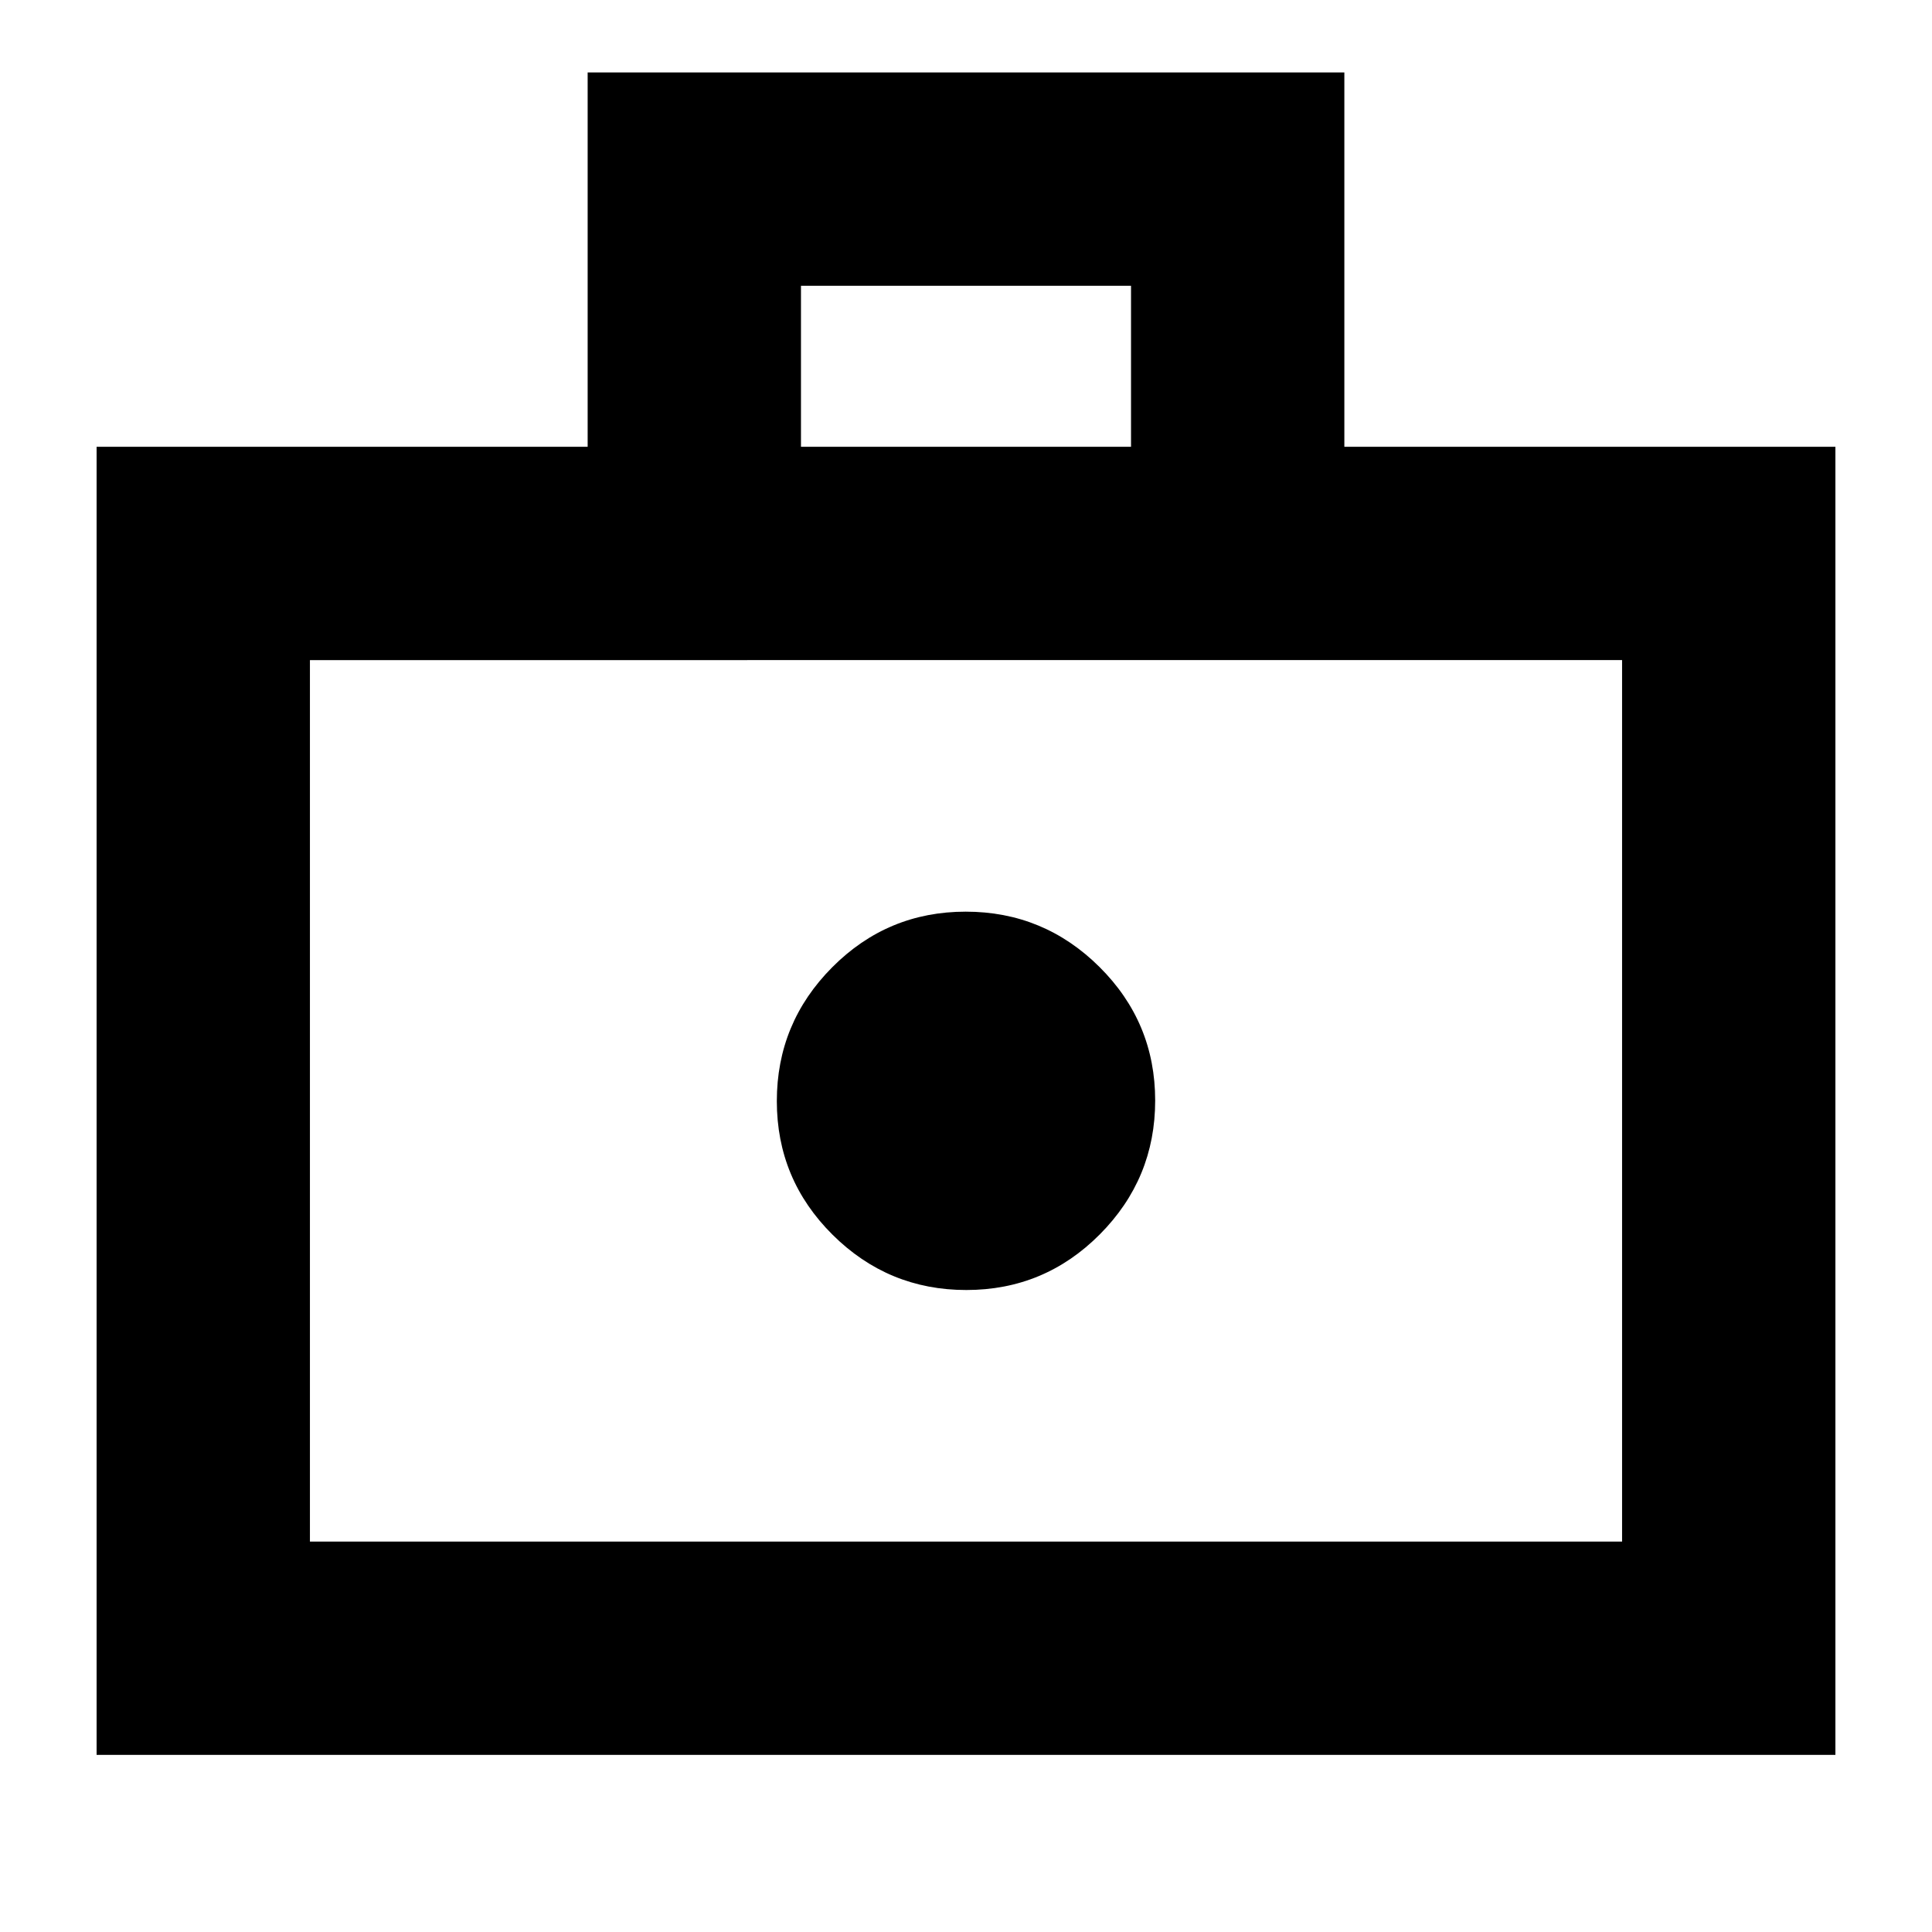 <svg xmlns="http://www.w3.org/2000/svg" height="24" viewBox="0 -960 960 960" width="24"><path d="M480.16-319q38.84 0 66.34-27.66t27.5-66.5q0-38.84-27.66-66.34t-66.5-27.5q-38.84 0-66.34 27.66t-27.5 66.5q0 38.84 27.66 66.34t66.5 27.5ZM48-88v-650h244v-186h376v186h244v650H48Zm106-106h652v-438H154v438Zm244-544h164v-80H398v80ZM154-194v-438 438Z"/></svg>